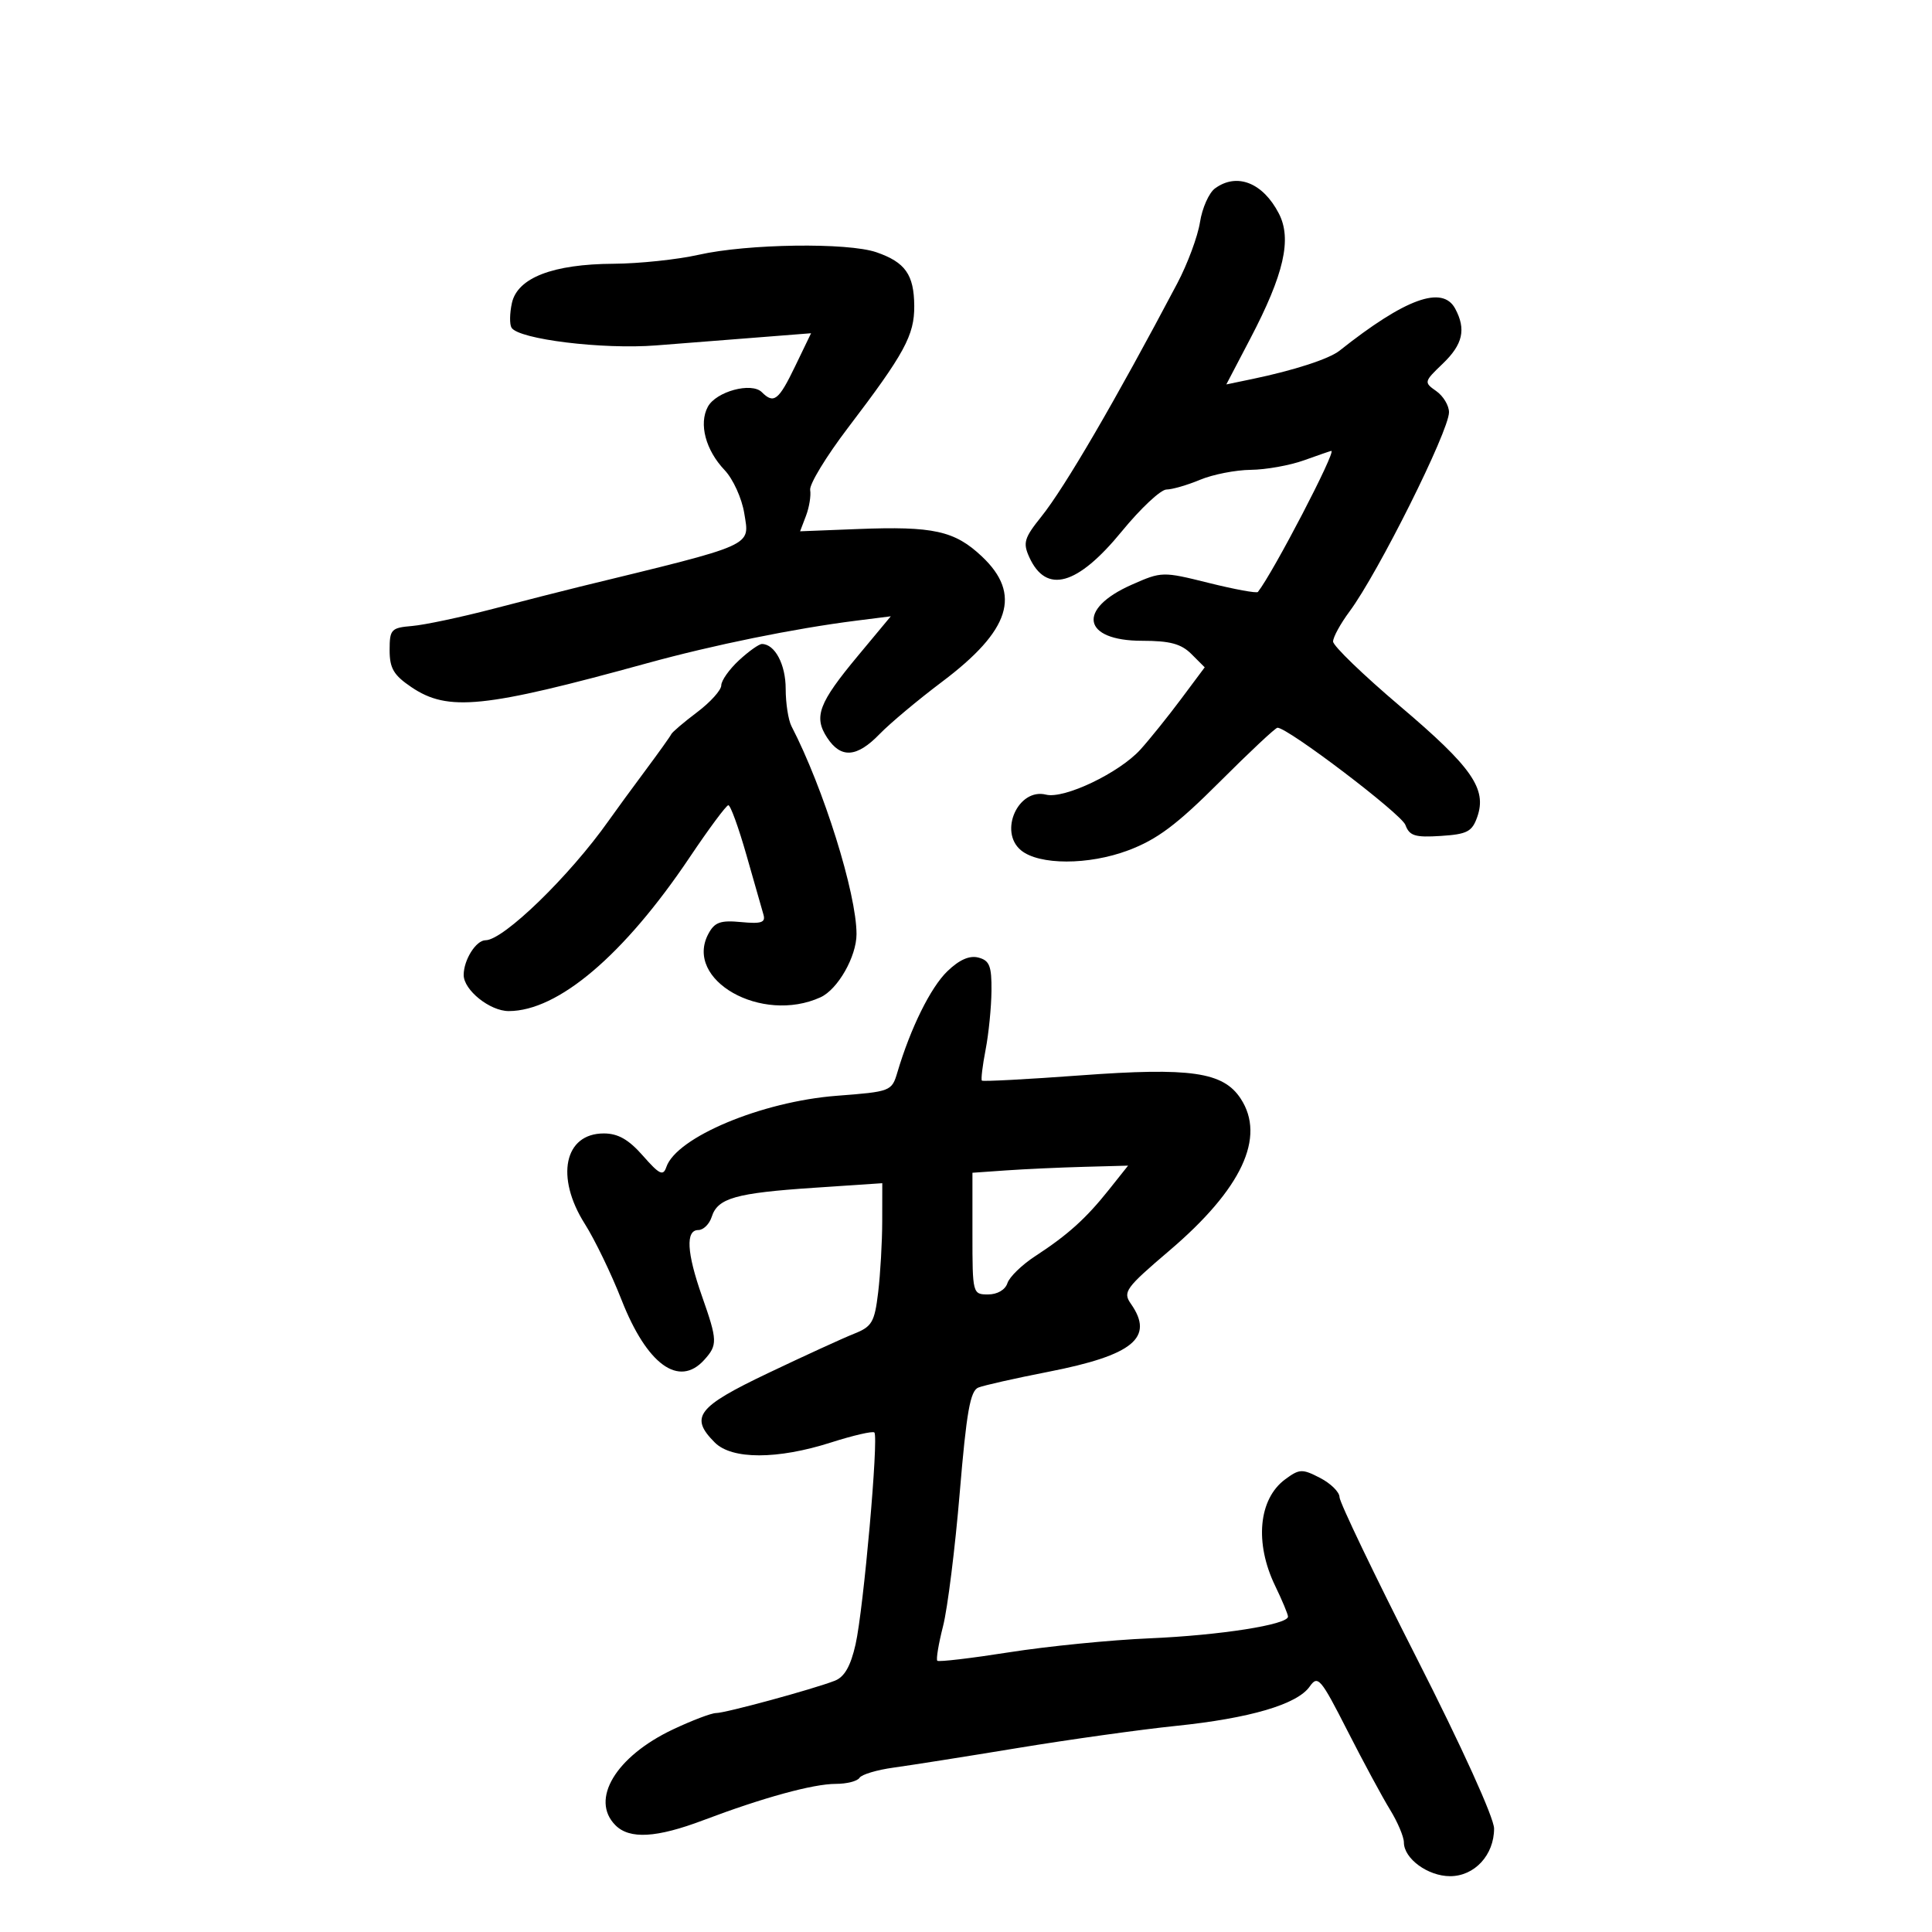 <svg xmlns="http://www.w3.org/2000/svg" width="300" height="300" viewBox="0 0 300 300" version="1.1">
	<path d="M 188.668 29.253 C 187.726 29.943, 186.675 32.305, 186.333 34.503 C 185.991 36.701, 184.404 40.975, 182.807 44 C 173.167 62.257, 165.339 75.687, 161.680 80.245 C 159.037 83.537, 158.813 84.295, 159.828 86.523 C 162.456 92.290, 167.292 90.939, 174.194 82.508 C 177.112 78.944, 180.233 76.021, 181.128 76.013 C 182.023 76.006, 184.371 75.325, 186.346 74.500 C 188.320 73.675, 191.863 72.980, 194.218 72.956 C 196.573 72.932, 200.300 72.264, 202.500 71.471 C 204.700 70.679, 206.601 70.023, 206.725 70.015 C 207.563 69.959, 197.717 88.879, 195.327 91.917 C 195.147 92.147, 191.724 91.519, 187.721 90.522 C 180.522 88.730, 180.393 88.733, 175.710 90.804 C 167.166 94.583, 168.083 99.500, 177.332 99.500 C 181.666 99.500, 183.413 99.969, 185.006 101.562 L 187.068 103.623 183.381 108.562 C 181.353 111.278, 178.525 114.794, 177.097 116.376 C 173.823 120.003, 165.252 124.101, 162.425 123.392 C 158.114 122.310, 155.041 129.129, 158.533 132.028 C 161.337 134.355, 169.035 134.359, 175.205 132.037 C 179.680 130.353, 182.731 128.069, 189.355 121.445 C 194 116.800, 198.055 113, 198.366 113 C 199.993 113, 217.595 126.377, 218.231 128.097 C 218.859 129.794, 219.722 130.063, 223.719 129.805 C 227.826 129.541, 228.587 129.144, 229.391 126.844 C 230.914 122.488, 228.571 119.127, 217.415 109.670 C 211.687 104.813, 207 100.288, 207 99.614 C 207 98.940, 208.151 96.839, 209.559 94.944 C 213.989 88.980, 225 66.924, 225 64.013 C 225 62.968, 224.108 61.489, 223.019 60.726 C 221.084 59.371, 221.108 59.271, 224.019 56.482 C 227.152 53.480, 227.684 51.146, 225.965 47.934 C 223.993 44.250, 218.228 46.342, 208 54.455 C 206.384 55.737, 200.938 57.506, 194.461 58.853 L 190.422 59.693 194.136 52.596 C 199.384 42.573, 200.630 37.118, 198.578 33.151 C 196.101 28.360, 192.062 26.772, 188.668 29.253 M 108.500 39.559 C 105.200 40.303, 99.247 40.932, 95.270 40.956 C 85.833 41.013, 80.349 43.134, 79.487 47.060 C 79.138 48.650, 79.112 50.372, 79.429 50.885 C 80.543 52.687, 93.573 54.285, 101.866 53.636 C 106.340 53.286, 113.587 52.718, 117.971 52.373 L 125.942 51.746 123.469 56.873 C 120.907 62.183, 120.163 62.763, 118.299 60.899 C 116.696 59.296, 111.183 60.790, 109.907 63.174 C 108.488 65.825, 109.572 69.900, 112.520 73.001 C 113.832 74.381, 115.199 77.390, 115.571 79.716 C 116.400 84.905, 117.503 84.413, 90 91.113 C 87.525 91.716, 81.450 93.266, 76.500 94.557 C 71.550 95.848, 65.925 97.038, 64 97.202 C 60.732 97.480, 60.500 97.729, 60.500 100.960 C 60.500 103.779, 61.130 104.845, 63.898 106.710 C 69.566 110.530, 75.124 109.964, 100.500 102.979 C 110.771 100.152, 123.365 97.589, 132.911 96.383 L 138.323 95.699 133.244 101.803 C 127.109 109.175, 126.309 111.297, 128.440 114.549 C 130.577 117.811, 133.048 117.640, 136.583 113.985 C 138.188 112.327, 142.554 108.672, 146.288 105.863 C 156.889 97.885, 158.677 92.261, 152.471 86.408 C 148.238 82.416, 144.932 81.686, 133.171 82.149 L 124.238 82.500 125.155 80.091 C 125.659 78.765, 125.950 76.965, 125.802 76.089 C 125.654 75.213, 128.290 70.874, 131.661 66.446 C 140.455 54.893, 141.996 52.059, 141.964 47.500 C 141.930 42.651, 140.571 40.721, 136.101 39.175 C 131.639 37.632, 116.079 37.849, 108.500 39.559 M 114.740 102.540 C 113.233 103.938, 112 105.684, 112 106.422 C 112 107.159, 110.313 109.035, 108.250 110.590 C 106.188 112.145, 104.380 113.683, 104.234 114.007 C 104.088 114.331, 102.288 116.852, 100.234 119.609 C 98.180 122.366, 95.600 125.896, 94.500 127.455 C 88.454 136.020, 78.174 146, 75.398 146 C 73.918 146, 72 149.046, 72 151.395 C 72 153.738, 76.069 157, 78.992 157 C 86.661 157, 96.908 148.295, 107.086 133.133 C 110.064 128.697, 112.768 125.052, 113.096 125.034 C 113.424 125.015, 114.686 128.488, 115.901 132.750 C 117.116 137.012, 118.309 141.187, 118.551 142.026 C 118.905 143.250, 118.220 143.478, 115.083 143.179 C 111.869 142.873, 110.966 143.196, 110.002 144.996 C 106.161 152.174, 118.256 159.030, 127.405 154.861 C 130.094 153.636, 133 148.539, 133 145.046 C 133 138.746, 127.884 122.396, 122.899 112.764 C 122.404 111.809, 122 109.189, 122 106.942 C 122 103.173, 120.314 100, 118.311 100 C 117.854 100, 116.247 101.143, 114.740 102.540 M 147.096 150.826 C 144.502 153.334, 141.393 159.623, 139.349 166.500 C 138.471 169.454, 138.327 169.510, 129.931 170.152 C 118.304 171.041, 105.037 176.590, 103.468 181.219 C 102.978 182.662, 102.395 182.381, 99.839 179.469 C 97.619 176.941, 95.969 176, 93.757 176 C 87.617 176, 86.201 182.768, 90.816 190.054 C 92.365 192.499, 94.924 197.796, 96.504 201.825 C 100.449 211.890, 105.420 215.508, 109.345 211.171 C 111.448 208.847, 111.424 208.157, 109 201.260 C 106.632 194.523, 106.437 191, 108.433 191 C 109.221 191, 110.159 190.074, 110.518 188.943 C 111.438 186.045, 114.228 185.252, 126.365 184.439 L 137 183.727 136.991 189.614 C 136.987 192.851, 136.702 197.832, 136.360 200.683 C 135.804 205.313, 135.405 205.998, 132.619 207.103 C 130.903 207.783, 124.888 210.538, 119.250 213.225 C 108.246 218.470, 107.042 220.042, 111 224 C 113.650 226.650, 120.717 226.646, 129.028 223.991 C 132.486 222.886, 135.520 222.187, 135.770 222.436 C 136.461 223.128, 134.093 249.839, 132.854 255.325 C 132.089 258.715, 131.130 260.398, 129.632 260.982 C 126.254 262.299, 112.635 266.007, 111.188 266.003 C 110.467 266.001, 107.450 267.148, 104.484 268.551 C 95.610 272.749, 91.594 279.452, 95.571 283.429 C 97.774 285.631, 101.954 285.388, 109.239 282.631 C 118.475 279.137, 126.269 277, 129.779 277 C 131.486 277, 133.144 276.576, 133.464 276.058 C 133.785 275.540, 136.174 274.825, 138.773 274.471 C 141.373 274.116, 150.056 272.745, 158.069 271.424 C 166.083 270.103, 177.108 268.563, 182.569 268 C 194.087 266.815, 201.427 264.657, 203.368 261.885 C 204.637 260.074, 205.066 260.575, 209.212 268.715 C 211.673 273.547, 214.655 279.075, 215.840 281 C 217.024 282.925, 217.994 285.218, 217.996 286.095 C 218.002 288.611, 221.729 291.333, 225.169 291.333 C 228.967 291.333, 232 288.049, 232 283.937 C 232 282.283, 226.983 271.230, 220 257.500 C 213.400 244.523, 208 233.263, 208 232.478 C 208 231.693, 206.643 230.349, 204.983 229.491 C 202.205 228.054, 201.777 228.072, 199.553 229.716 C 195.427 232.767, 194.786 239.583, 198 246.236 C 199.100 248.513, 200 250.669, 200 251.028 C 200 252.276, 189.433 253.933, 178.500 254.399 C 172.450 254.657, 162.646 255.632, 156.714 256.565 C 150.782 257.498, 145.757 258.090, 145.546 257.880 C 145.336 257.669, 145.738 255.248, 146.439 252.499 C 147.141 249.749, 148.305 240.431, 149.027 231.792 C 150.076 219.239, 150.658 215.958, 151.920 215.457 C 152.789 215.112, 157.672 214.013, 162.772 213.016 C 175.965 210.434, 179.283 207.705, 175.608 202.458 C 174.318 200.616, 174.755 200.013, 181.599 194.180 C 192.821 184.616, 196.582 176.590, 192.653 170.594 C 189.942 166.455, 184.891 165.722, 167.789 166.983 C 159.522 167.593, 152.627 167.958, 152.466 167.796 C 152.305 167.633, 152.565 165.475, 153.043 163 C 153.522 160.525, 153.932 156.415, 153.956 153.867 C 153.993 150.003, 153.656 149.143, 151.931 148.692 C 150.540 148.328, 148.956 149.027, 147.096 150.826 M 156.250 181.737 L 151 182.105 151 191.552 C 151 200.893, 151.027 201, 153.433 201 C 154.867 201, 156.097 200.282, 156.431 199.250 C 156.742 198.287, 158.685 196.400, 160.748 195.055 C 165.808 191.757, 168.632 189.212, 172.184 184.750 L 175.168 181 168.334 181.185 C 164.575 181.287, 159.137 181.535, 156.250 181.737" stroke="none" fill="black" fill-rule="evenodd"/>
</svg>